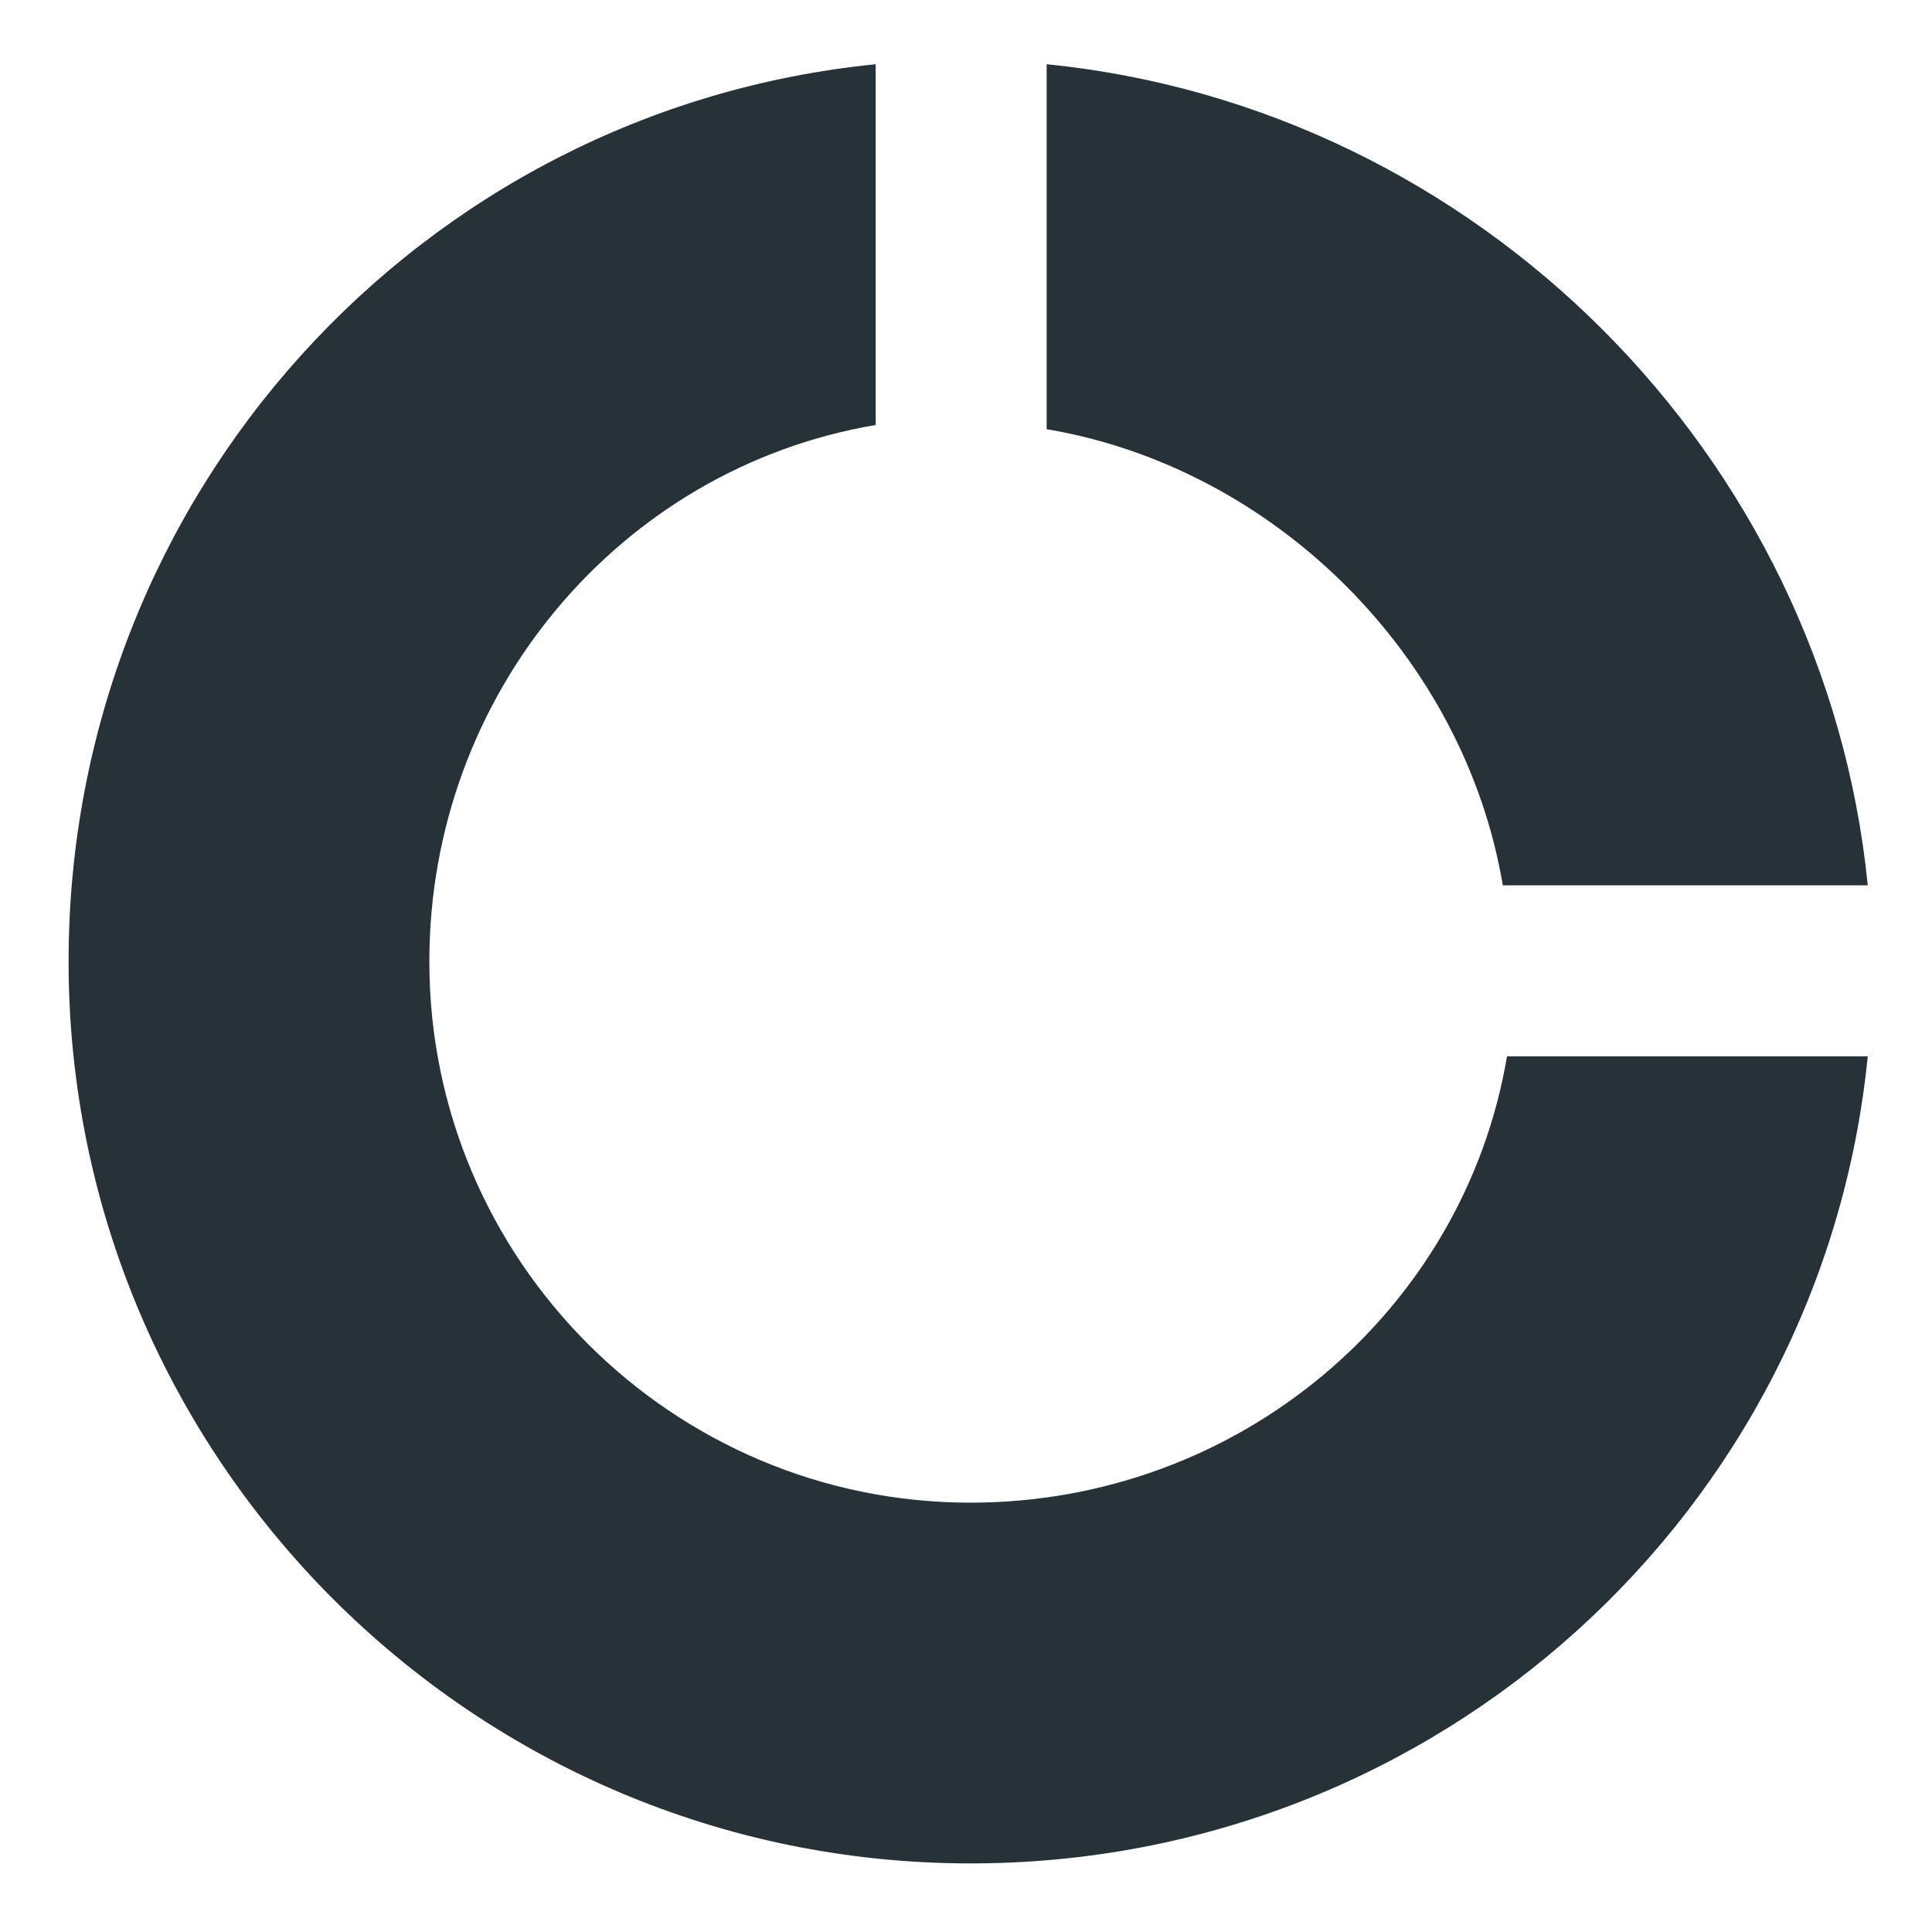 <svg width="40" height="40" viewBox="0 0 40 40" fill="none" xmlns="http://www.w3.org/2000/svg">
  <path
    d="M21.67 8.886C26.405 9.685 30.316 13.595 31.114 18.33H38.67C37.78 9.42 30.58 2.22 21.67 1.33V8.886Z"
    fill="#263238" />
  <path
    d="M31.201 21.87C30.308 27.16 25.633 31.111 20.093 31.111C13.914 31.111 8.889 26.086 8.889 19.907C8.889 14.367 12.84 9.692 18.13 8.799V1.33C8.708 2.271 1.42 10.242 1.42 19.907C1.42 30.203 9.797 38.58 20.093 38.58C29.758 38.58 37.729 31.292 38.67 21.87H31.201Z"
    fill="#263238" />
</svg>
